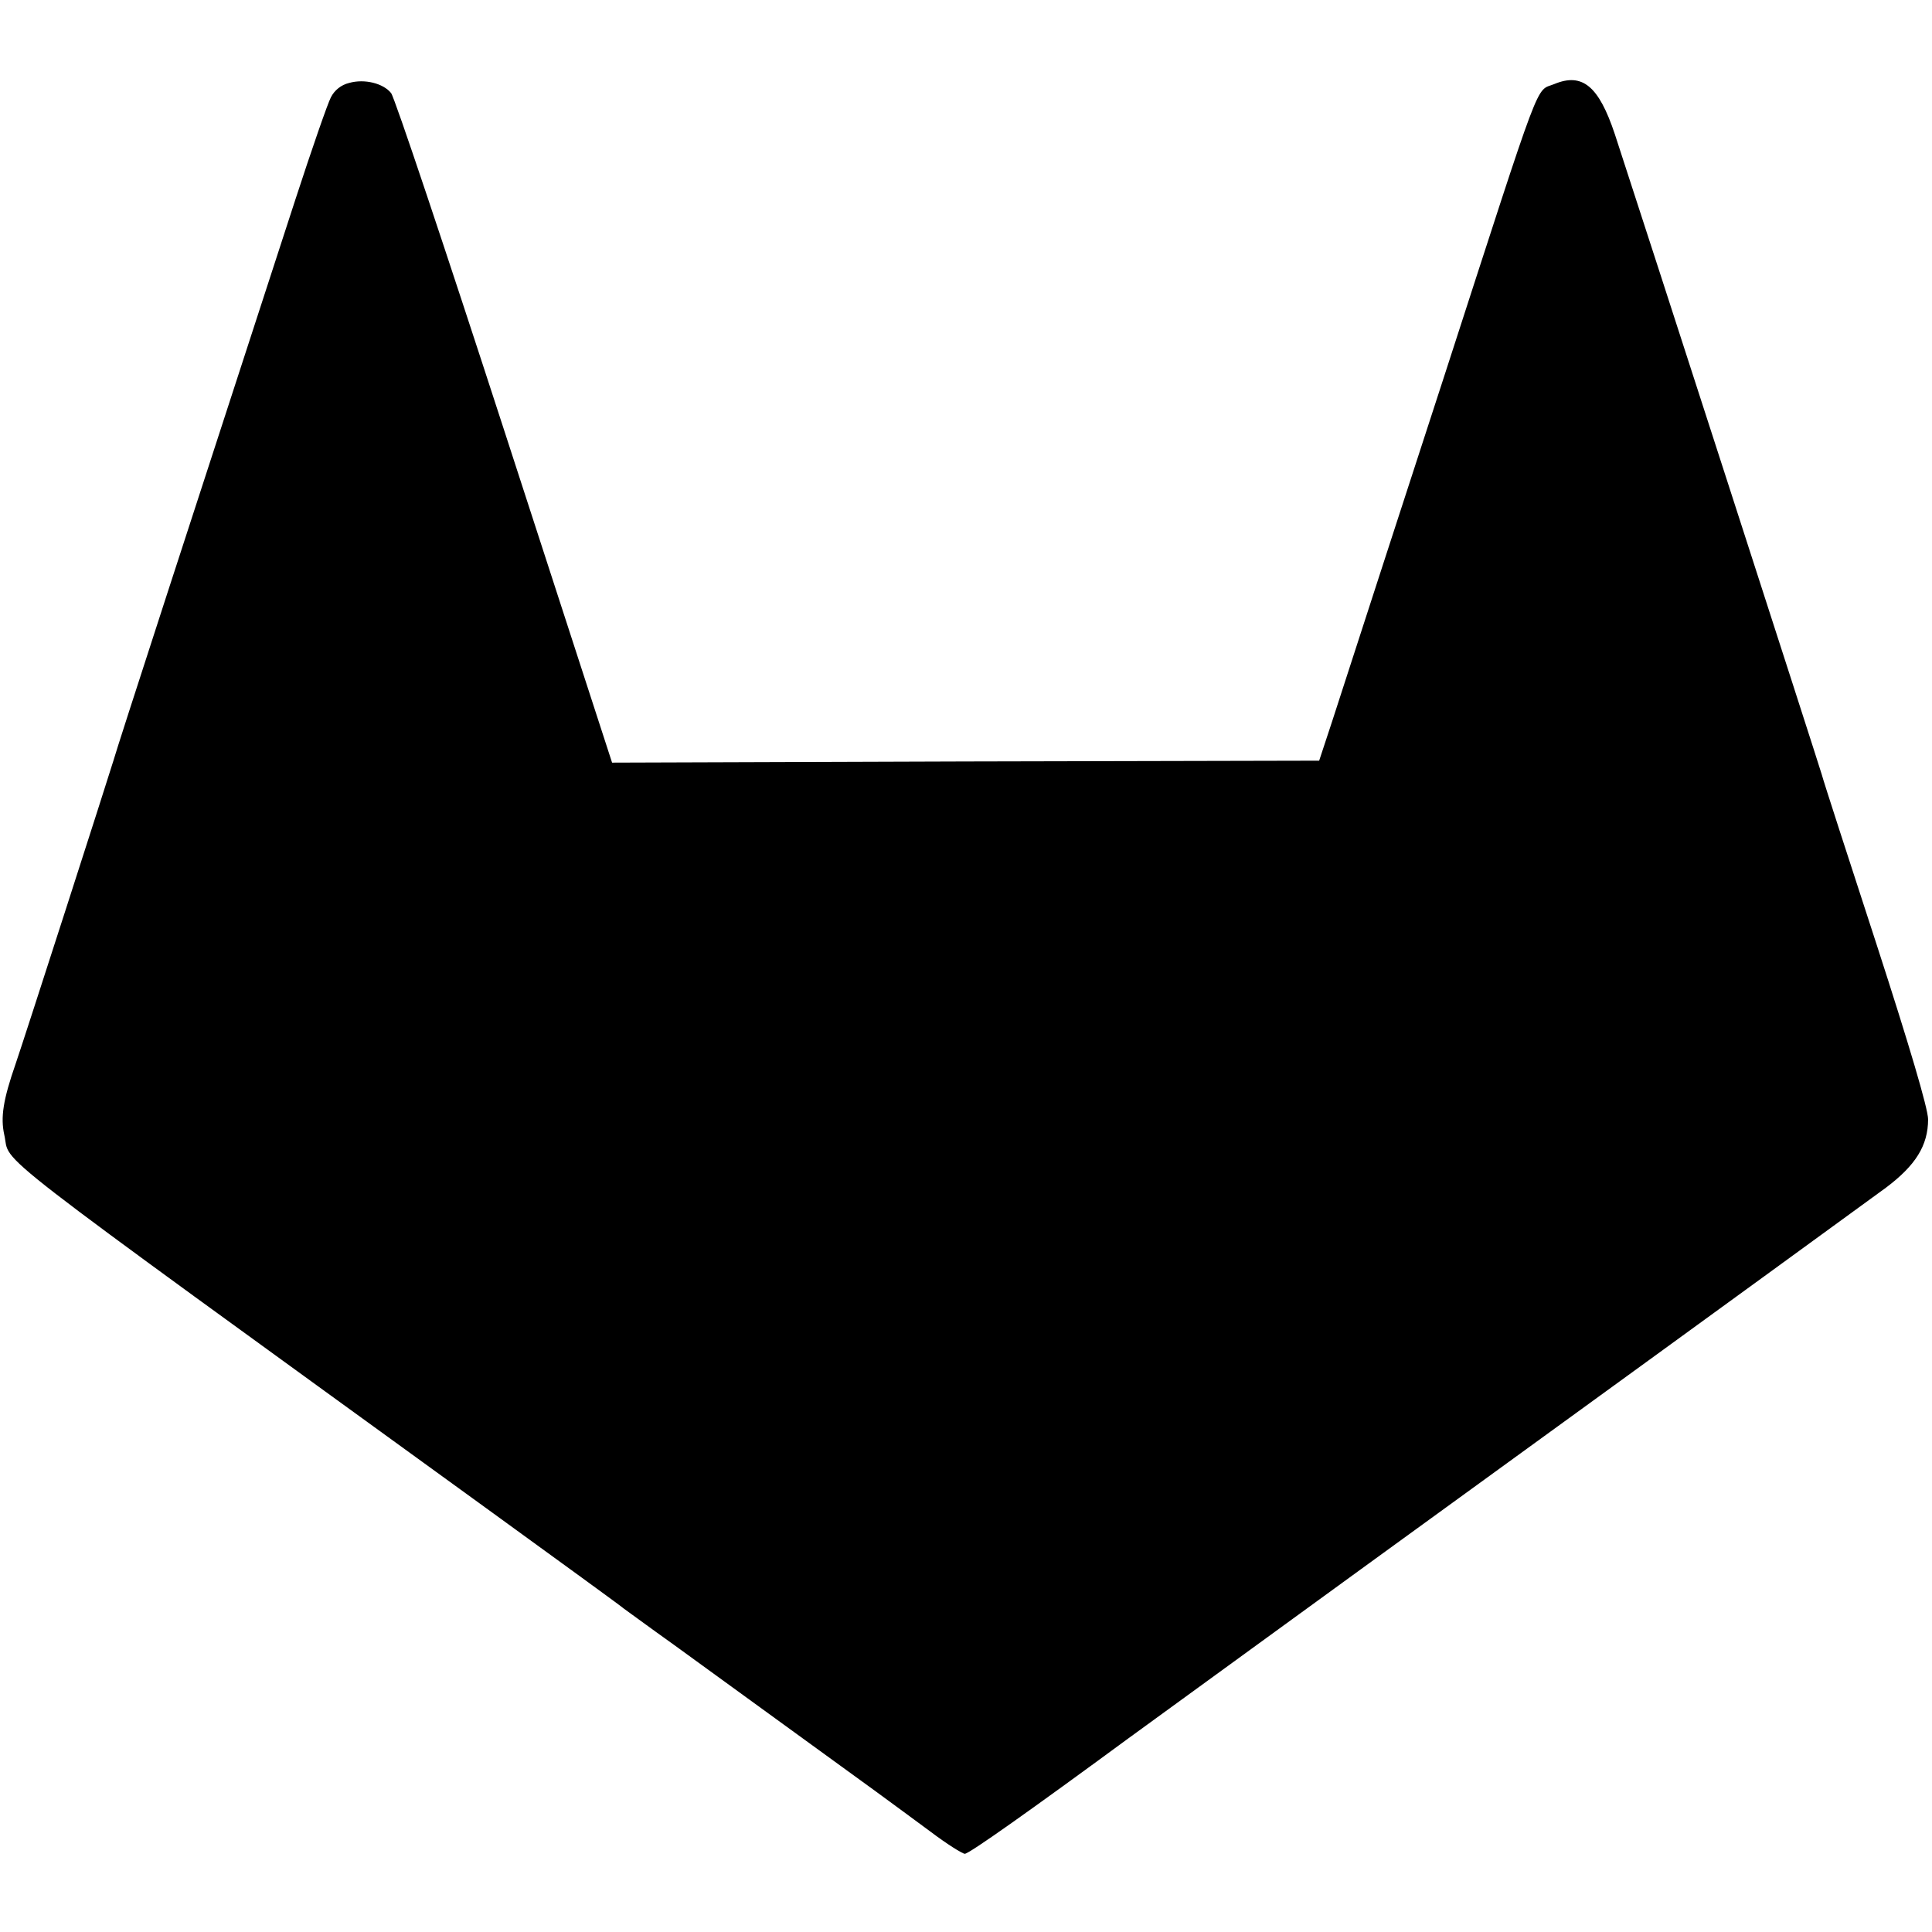 <?xml version="1.0" standalone="no"?>
<!DOCTYPE svg PUBLIC "-//W3C//DTD SVG 20010904//EN"
 "http://www.w3.org/TR/2001/REC-SVG-20010904/DTD/svg10.dtd">
<svg version="1.0" xmlns="http://www.w3.org/2000/svg"
 width="494pt" height="494pt" viewBox="0 0 494 494"
 preserveAspectRatio="xMidYMid meet">
<g transform="translate(0,494) scale(0.1,-0.1)"
fill="#000000" stroke="none">
<path d="M893 4728 c-21 -5 -38 -19 -47 -37 -8 -15 -49 -133 -91 -262 -261
-802 -455 -1398 -465 -1434 -12 -40 -226 -705 -250 -775 -32 -92 -39 -137 -29
-182 18 -79 -81 -2 1229 -952 190 -138 350 -254 355 -259 6 -4 64 -47 130 -94
66 -48 194 -141 285 -207 91 -66 194 -141 230 -167 36 -26 99 -73 140 -103 41
-31 81 -56 87 -56 11 0 169 112 418 295 39 28 475 346 970 705 495 359 930
676 967 703 76 57 108 108 108 175 0 27 -48 189 -131 445 -72 221 -136 418
-141 437 -9 31 -452 1402 -529 1637 -41 123 -83 158 -155 128 -49 -20 -27 38
-279 -740 -109 -335 -212 -652 -289 -890 l-33 -100 -904 -2 -904 -3 -275 847
c-151 465 -281 854 -290 865 -20 25 -68 37 -107 26z"/>
</g>
</svg>
